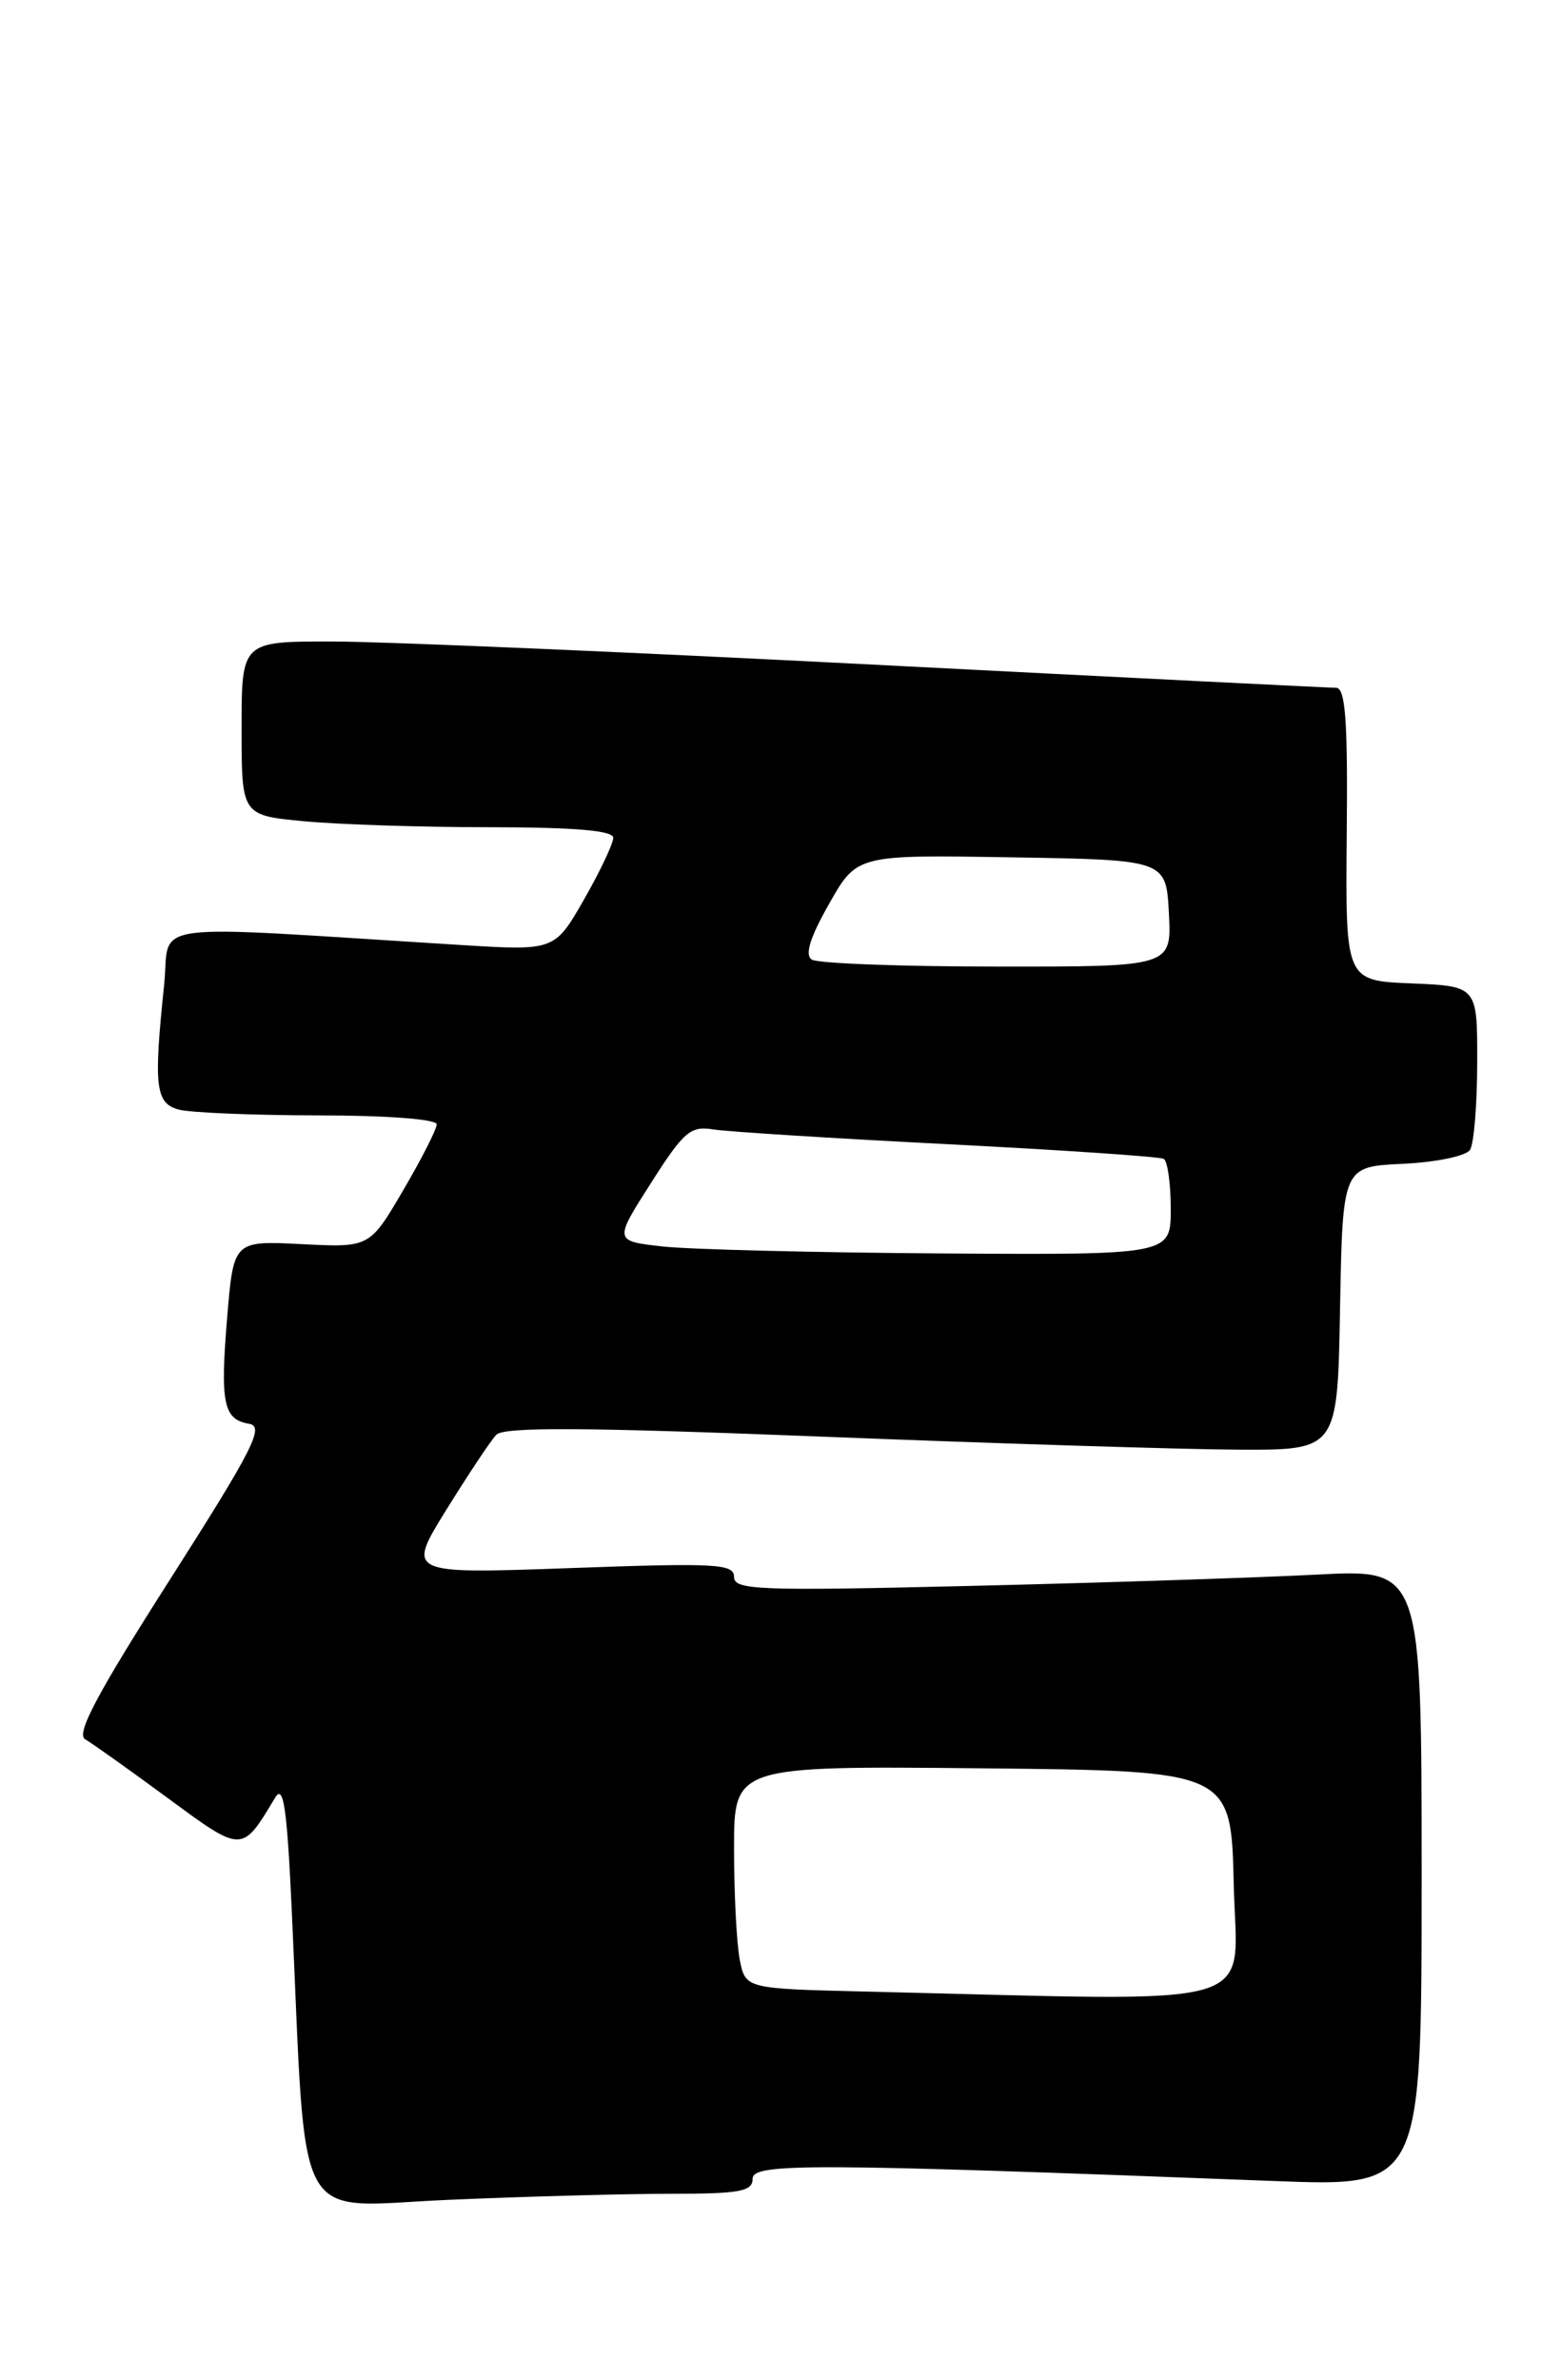 <?xml version="1.0" encoding="UTF-8" standalone="no"?>
<!DOCTYPE svg PUBLIC "-//W3C//DTD SVG 1.1//EN" "http://www.w3.org/Graphics/SVG/1.1/DTD/svg11.dtd" >
<svg xmlns="http://www.w3.org/2000/svg" xmlns:xlink="http://www.w3.org/1999/xlink" version="1.1" viewBox="0 0 168 256">
 <g >
 <path fill="currentColor"
d=" M 72.16 236.00 C 79.63 236.00 81.00 235.75 81.00 234.38 C 81.00 232.68 87.20 232.71 137.25 234.63 C 153.00 235.23 153.00 235.23 153.00 202.02 C 153.00 168.80 153.00 168.80 141.75 169.39 C 135.56 169.71 118.91 170.26 104.75 170.60 C 81.63 171.16 79.00 171.06 79.00 169.64 C 79.00 168.22 77.08 168.12 61.38 168.69 C 43.76 169.32 43.76 169.32 48.04 162.41 C 50.40 158.61 52.81 154.98 53.41 154.35 C 54.23 153.49 62.92 153.54 88.50 154.55 C 107.20 155.29 127.33 155.92 133.22 155.95 C 143.95 156.00 143.95 156.00 144.22 140.75 C 144.50 125.50 144.50 125.50 150.97 125.20 C 154.59 125.03 157.78 124.36 158.21 123.70 C 158.63 123.04 158.98 118.81 158.98 114.29 C 159.00 106.09 159.00 106.09 151.90 105.79 C 144.80 105.50 144.80 105.50 144.94 89.75 C 145.06 77.46 144.80 74.00 143.79 73.99 C 143.08 73.99 120.67 72.87 94.00 71.50 C 67.33 70.13 41.11 69.01 35.75 69.01 C 26.00 69.00 26.00 69.00 26.00 78.36 C 26.00 87.71 26.00 87.71 32.75 88.35 C 36.46 88.70 45.46 88.99 52.75 88.99 C 61.92 89.00 66.00 89.35 66.00 90.13 C 66.00 90.75 64.58 93.74 62.85 96.77 C 59.69 102.28 59.69 102.28 49.60 101.66 C 14.66 99.49 18.39 98.98 17.66 106.00 C 16.52 116.90 16.73 118.69 19.25 119.37 C 20.49 119.70 27.24 119.98 34.25 119.99 C 41.59 119.99 47.00 120.40 47.00 120.95 C 47.00 121.47 45.38 124.66 43.39 128.05 C 39.78 134.21 39.78 134.21 32.46 133.84 C 25.14 133.47 25.14 133.47 24.45 141.71 C 23.68 150.98 24.04 152.70 26.82 153.17 C 28.48 153.45 27.26 155.86 18.30 169.91 C 10.45 182.21 8.16 186.52 9.16 187.10 C 9.90 187.53 13.88 190.36 18.00 193.39 C 26.14 199.38 26.01 199.38 29.62 193.37 C 30.51 191.90 30.89 194.49 31.40 205.50 C 33.02 240.52 31.33 237.38 48.28 236.65 C 56.55 236.29 67.30 236.00 72.16 236.00 Z  M 93.37 214.25 C 80.24 213.94 80.24 213.94 79.62 210.85 C 79.28 209.14 79.00 203.75 79.00 198.86 C 79.00 189.97 79.00 189.97 105.75 190.23 C 132.50 190.50 132.50 190.50 132.78 202.75 C 133.09 216.41 136.94 215.28 93.37 214.25 Z  M 71.29 134.09 C 66.08 133.50 66.08 133.50 70.05 127.28 C 73.58 121.73 74.31 121.10 76.76 121.50 C 78.27 121.74 89.62 122.46 102.00 123.09 C 114.38 123.72 124.84 124.43 125.25 124.67 C 125.66 124.92 126.00 127.34 126.00 130.06 C 126.00 135.00 126.00 135.00 101.25 134.84 C 87.64 134.75 74.16 134.41 71.29 134.09 Z  M 87.37 103.23 C 86.59 102.73 87.17 100.86 89.23 97.23 C 92.22 91.95 92.22 91.95 108.86 92.23 C 125.50 92.50 125.50 92.50 125.80 98.25 C 126.10 104.00 126.10 104.00 107.30 103.98 C 96.96 103.98 87.99 103.64 87.37 103.23 Z "/>
</g>
</svg>